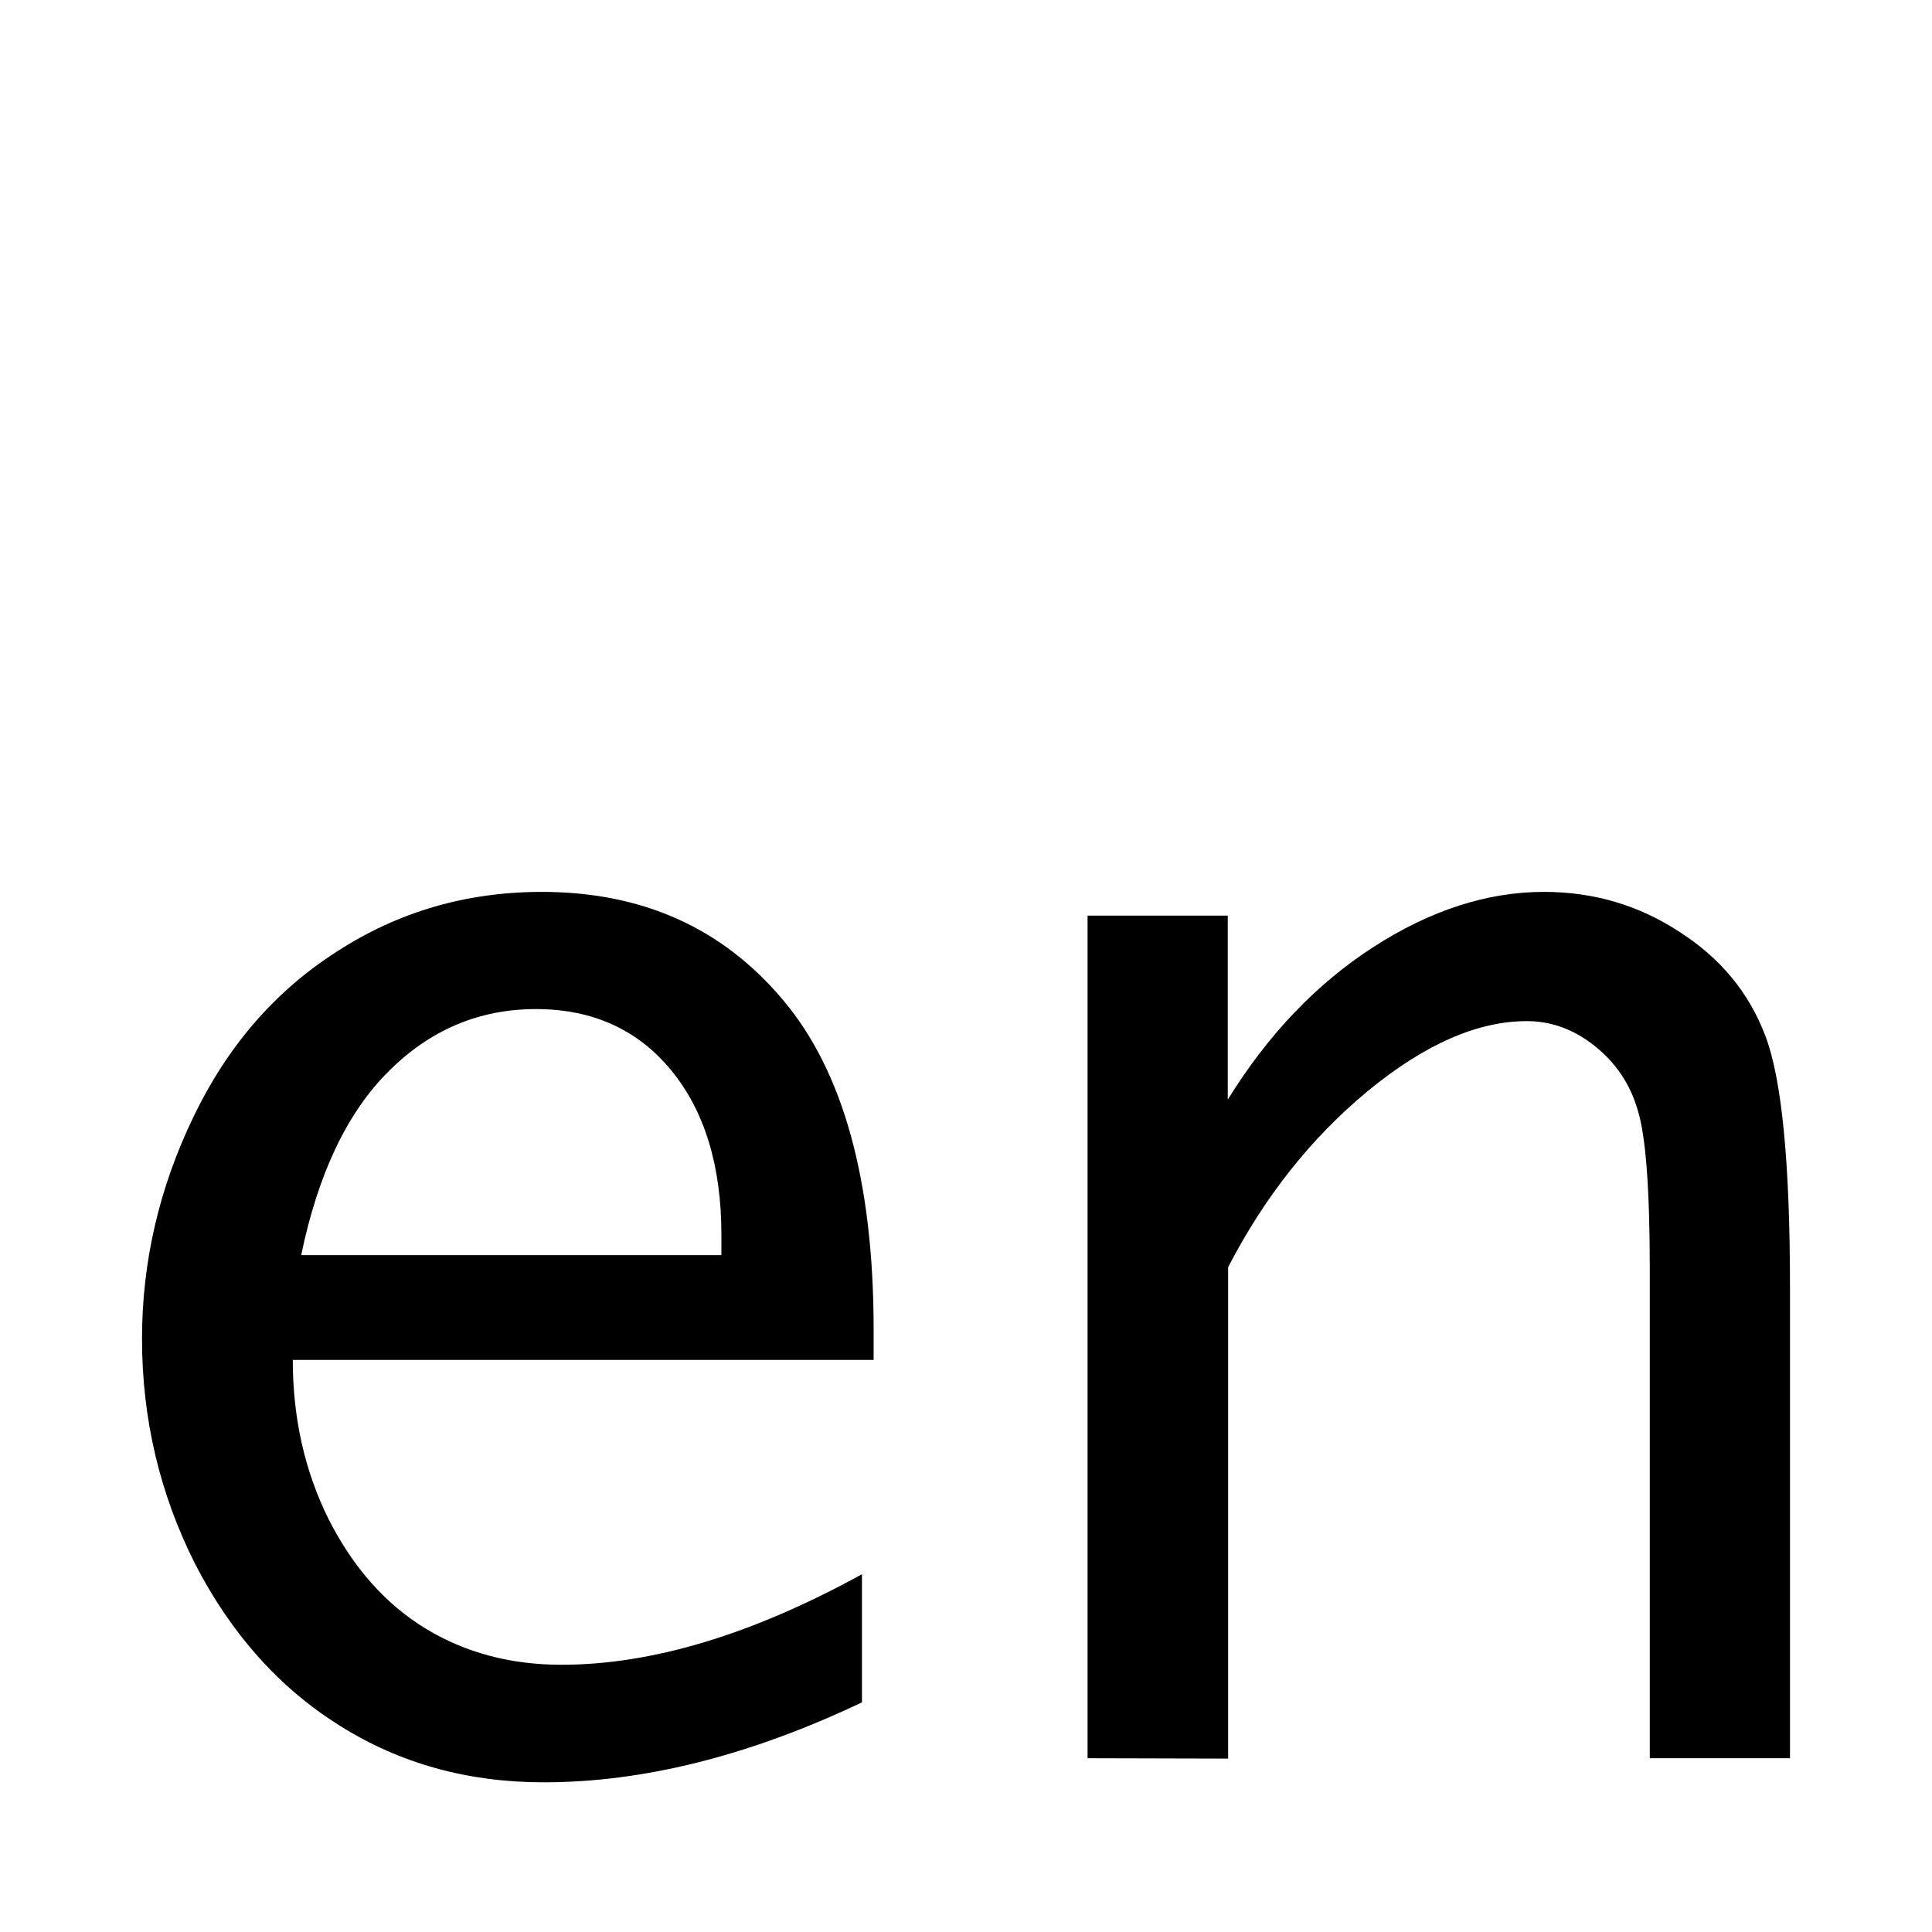 <?xml version="1.0" encoding="UTF-8" standalone="no"?>
<svg
   xmlns:dc="http://purl.org/dc/elements/1.1/"
   xmlns:cc="http://creativecommons.org/ns#"
   xmlns:rdf="http://www.w3.org/1999/02/22-rdf-syntax-ns#"
   xmlns:svg="http://www.w3.org/2000/svg"
   xmlns="http://www.w3.org/2000/svg"
   width="15pt"
   height="15pt"
   viewBox="0 0 5.292 5.292"
   version="1.1"
   id="svg887">
  <defs
     id="defs881" />
  <g
     aria-label="En"
     id="text1237"
     style="font-style:normal;font-weight:normal;font-size:4.233px;line-height:1.25;font-family:sans-serif;fill:#000000;fill-opacity:1;stroke:none;stroke-width:0.265"
     transform="translate(0,0.488)">
    <g
       aria-label="en"
       id="text1274"
       style="font-style:normal;font-weight:normal;font-size:4.233px;line-height:1.25;font-family:sans-serif;fill:#000000;fill-opacity:1;stroke:none;stroke-width:0.07">
      <path
         d="m 2.361,4.175 q -0.461,0.219 -0.872,0.219 -0.312,0 -0.558,-0.155 Q 0.684,4.085 0.535,3.797 0.389,3.508 0.389,3.179 q 0,-0.316 0.141,-0.608 Q 0.67,2.28 0.922,2.119 1.174,1.955 1.484,1.955 q 0.411,0 0.659,0.294 0.25,0.294 0.25,0.905 v 0.083 H 0.802 q 0,0.24 0.099,0.438 0.101,0.198 0.265,0.298 0.163,0.099 0.372,0.099 0.372,0 0.823,-0.248 z M 0.825,2.95 H 1.976 v -0.056 q 0,-0.283 -0.138,-0.451 -0.138,-0.167 -0.37,-0.167 -0.234,0 -0.405,0.172 -0.169,0.169 -0.238,0.502 z"
         style="font-style:normal;font-variant:normal;font-weight:normal;font-stretch:normal;font-size:4.233px;font-family:Monaco;-inkscape-font-specification:Monaco;stroke-width:0.07"
         id="path1348" />
      <path
         d="M 2.979,4.328 V 2.02 H 3.363 V 2.524 Q 3.528,2.257 3.762,2.106 3.996,1.955 4.229,1.955 q 0.205,0 0.372,0.11 0.167,0.107 0.234,0.283 0.068,0.176 0.068,0.69 V 4.328 H 4.519 V 2.991 q 0,-0.333 -0.033,-0.438 -0.031,-0.107 -0.118,-0.176 -0.085,-0.068 -0.186,-0.068 -0.203,0 -0.436,0.192 -0.232,0.192 -0.382,0.482 v 1.346 z"
         style="font-style:normal;font-variant:normal;font-weight:normal;font-stretch:normal;font-size:4.233px;font-family:Monaco;-inkscape-font-specification:Monaco;stroke-width:0.07"
         id="path1350" />
    </g>
  </g>
</svg>
